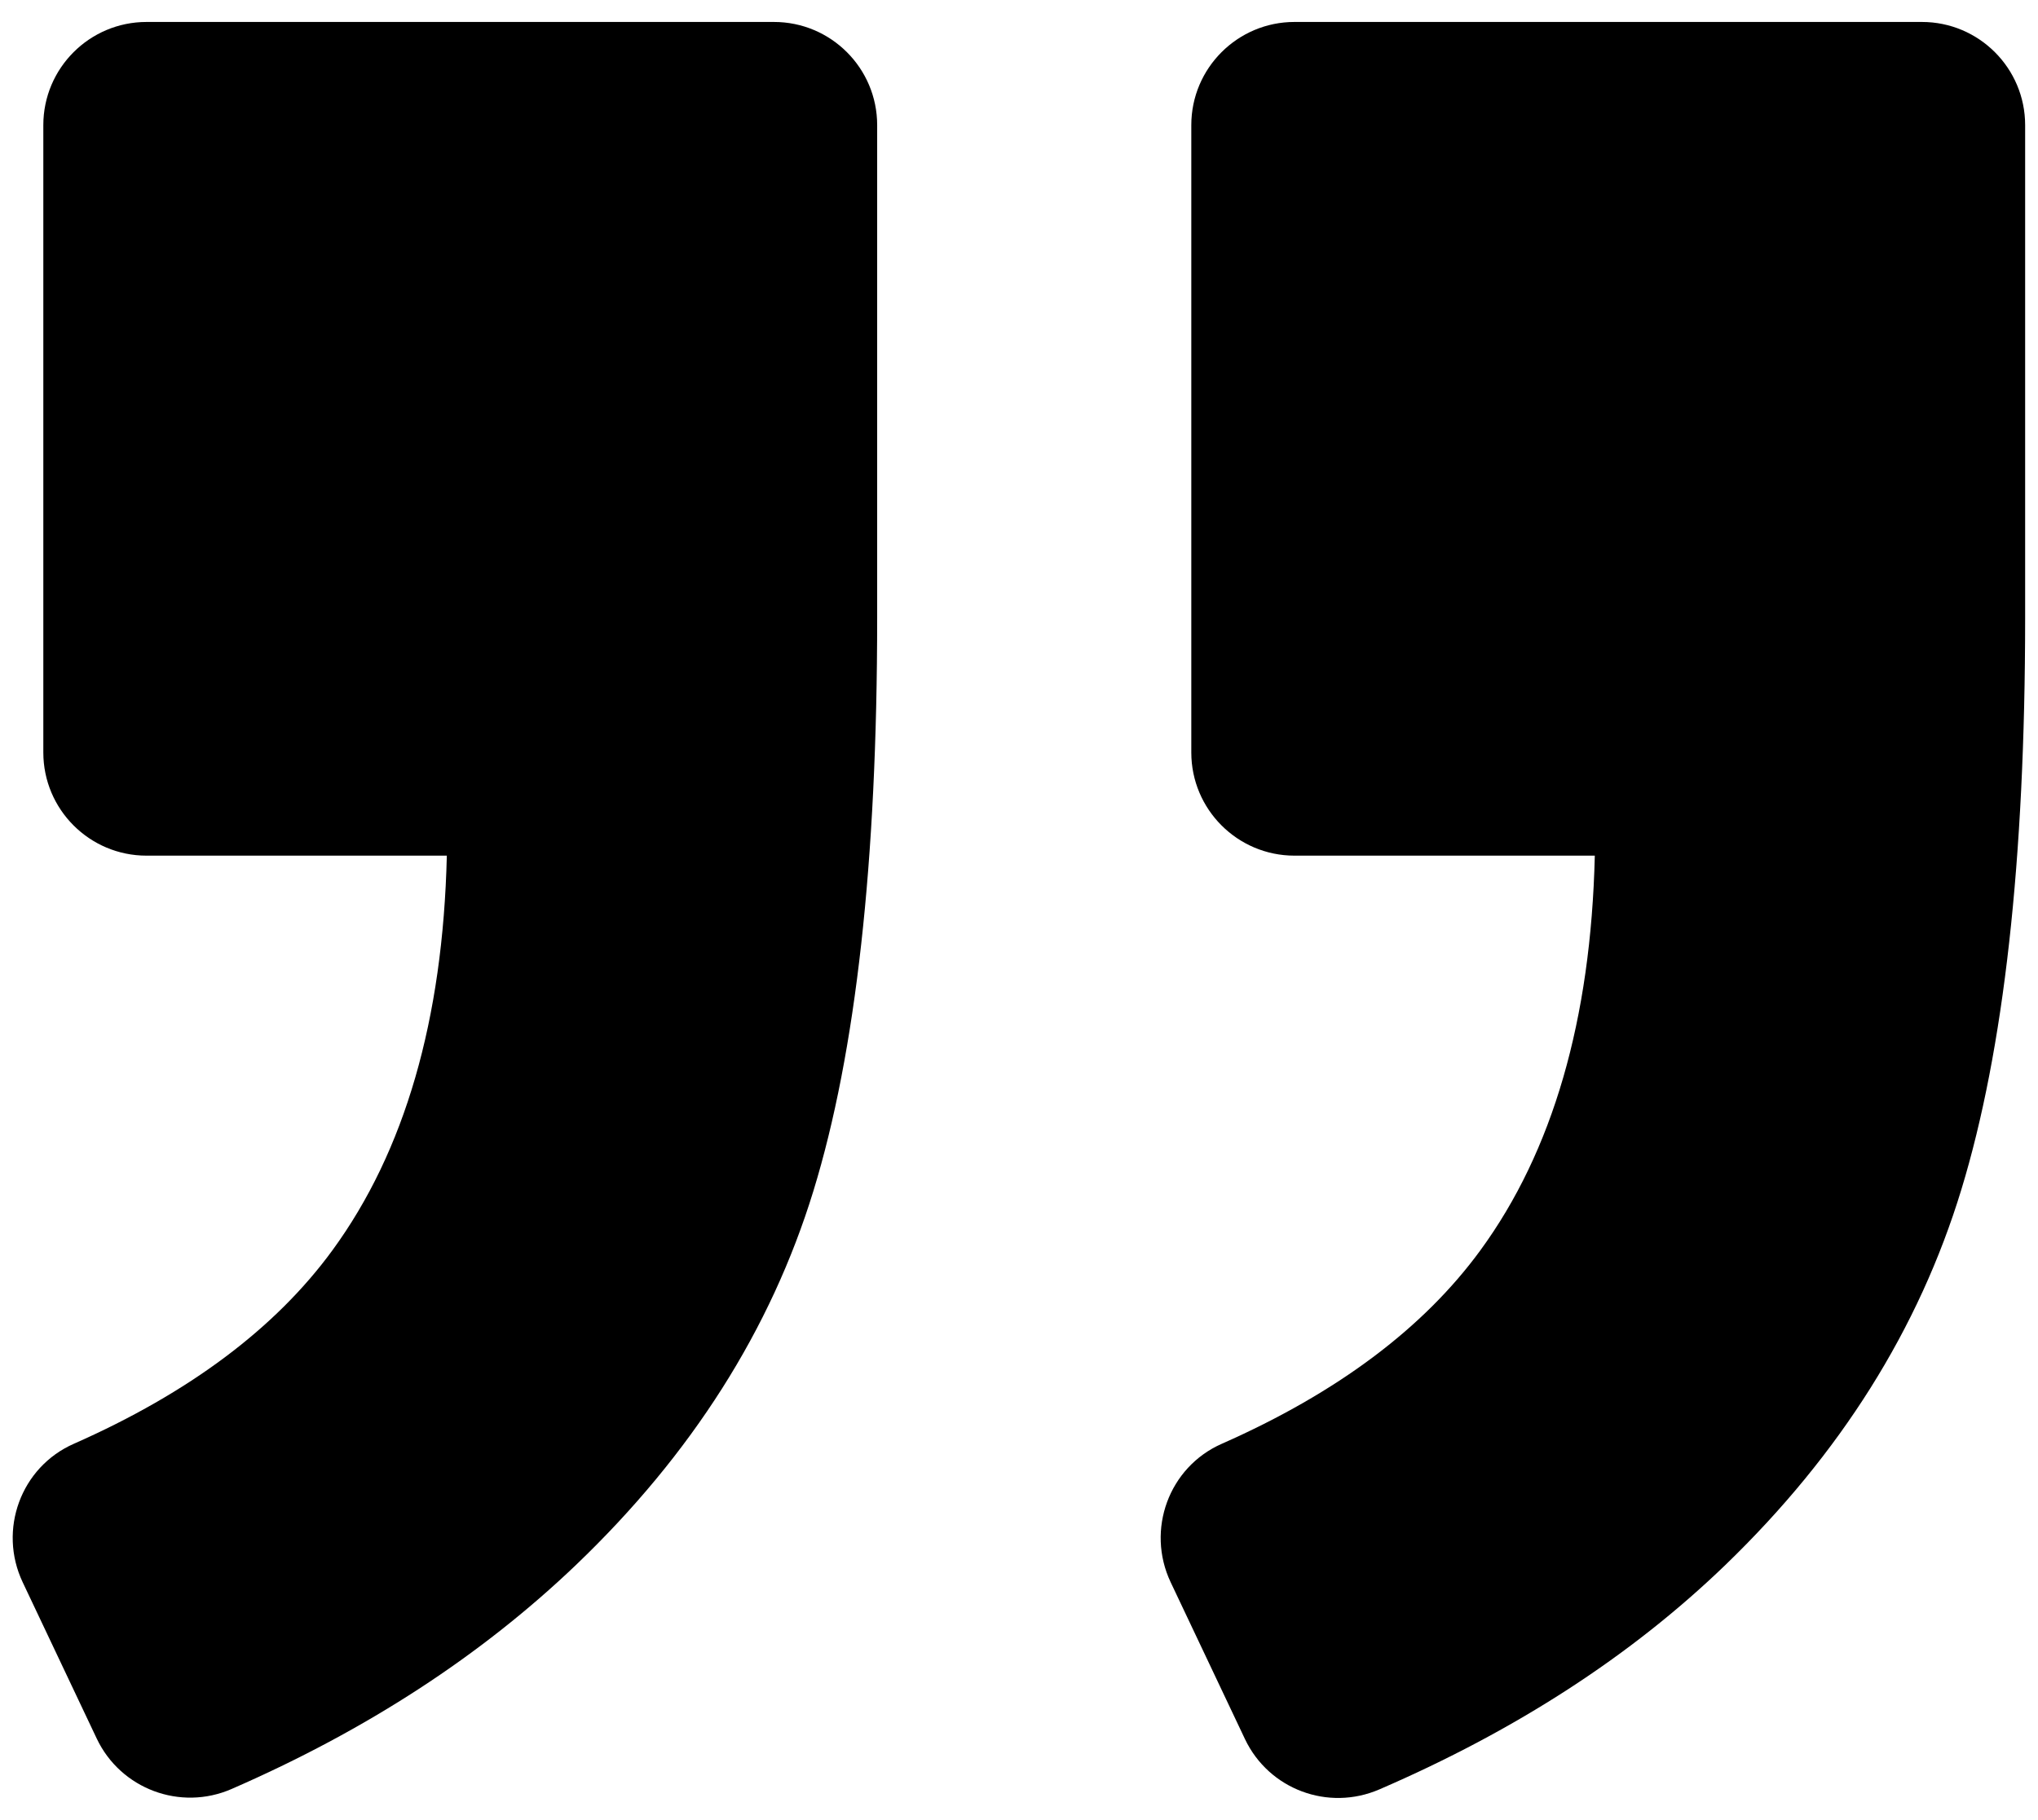 <?xml version="1.0" encoding="UTF-8" standalone="no"?>
<!-- Created with Inkscape (http://www.inkscape.org/) -->

<svg
   xmlns:dc="http://purl.org/dc/elements/1.1/"
   xmlns:cc="http://creativecommons.org/ns#"
   xmlns:rdf="http://www.w3.org/1999/02/22-rdf-syntax-ns#"
   xmlns:svg="http://www.w3.org/2000/svg"
   xmlns="http://www.w3.org/2000/svg"
   xmlns:sodipodi="http://sodipodi.sourceforge.net/DTD/sodipodi-0.dtd"
   xmlns:inkscape="http://www.inkscape.org/namespaces/inkscape"
   width="1205.641mm"
   height="1076.919mm"
   viewBox="0 0 1205.641 1076.919"
   version="1.1"
   id="svg8"
   sodipodi:docname="quote.svg"
   inkscape:version="0.92.3 (2405546, 2018-03-11)">
  <defs
     id="defs2" />
  <sodipodi:namedview
     id="base"
     pagecolor="#ffffff"
     bordercolor="#666666"
     borderopacity="1.0"
     inkscape:pageopacity="0.0"
     inkscape:pageshadow="2"
     inkscape:zoom="0.021875"
     inkscape:cx="10116.461"
     inkscape:cy="-3999.2381"
     inkscape:document-units="mm"
     inkscape:current-layer="layer1"
     showgrid="false"
     inkscape:window-width="1920"
     inkscape:window-height="1015"
     inkscape:window-x="0"
     inkscape:window-y="36"
     inkscape:window-maximized="1" />
  <g
     inkscape:label="Layer 1"
     inkscape:groupmode="layer"
     id="layer1"
     transform="translate(4727.409,2330.91)">
    <g
       id="g4911"
       transform="matrix(1.221,0,0,1.221,-4719.892,-2387.755)">
      <g
         id="g4854">
	<path
   id="path4850"
   d="m 925.036,57.197 h -304 c -27.6,0 -50,22.4 -50,50 v 304 c 0,27.601 22.4,50 50,50 h 145.5 c -1.9,79.601 -20.4,143.3 -55.4,191.2 -27.6,37.8 -69.399,69.1 -125.3,93.8 -25.7,11.3 -36.8,41.7 -24.8,67.101 l 36,76 c 11.6,24.399 40.3,35.1 65.1,24.399 66.2,-28.6 122.101,-64.8 167.7,-108.8 55.601,-53.7 93.7,-114.3 114.3,-181.9 20.601,-67.6 30.9,-159.8 30.9,-276.8 v -239 c 0,-27.599 -22.401,-50 -50,-50 z"
   inkscape:connector-curvature="0" />

	<path
   id="path4852"
   d="m 106.036,913.497 c 65.4,-28.5 121,-64.699 166.9,-108.6 56.1,-53.7 94.4,-114.1 115,-181.2 20.6,-67.1 30.899,-159.6 30.899,-277.5 v -239 c 0,-27.6 -22.399,-50 -50,-50 h -304 c -27.6,0 -50,22.4 -50,50 v 304 c 0,27.601 22.4,50 50,50 h 145.5 c -1.9,79.601 -20.4,143.3 -55.4,191.2 -27.6,37.8 -69.4,69.1 -125.3,93.8 -25.7,11.3 -36.8,41.7 -24.8,67.101 l 35.9,75.8 c 11.601,24.399 40.501,35.2 65.301,24.399 z"
   inkscape:connector-curvature="0" />

</g>
      <g
         id="g4856">
</g>
      <g
         id="g4858">
</g>
      <g
         id="g4860">
</g>
      <g
         id="g4862">
</g>
      <g
         id="g4864">
</g>
      <g
         id="g4866">
</g>
      <g
         id="g4868">
</g>
      <g
         id="g4870">
</g>
      <g
         id="g4872">
</g>
      <g
         id="g4874">
</g>
      <g
         id="g4876">
</g>
      <g
         id="g4878">
</g>
      <g
         id="g4880">
</g>
      <g
         id="g4882">
</g>
      <g
         id="g4884">
</g>
    </g>
  </g>
</svg>

